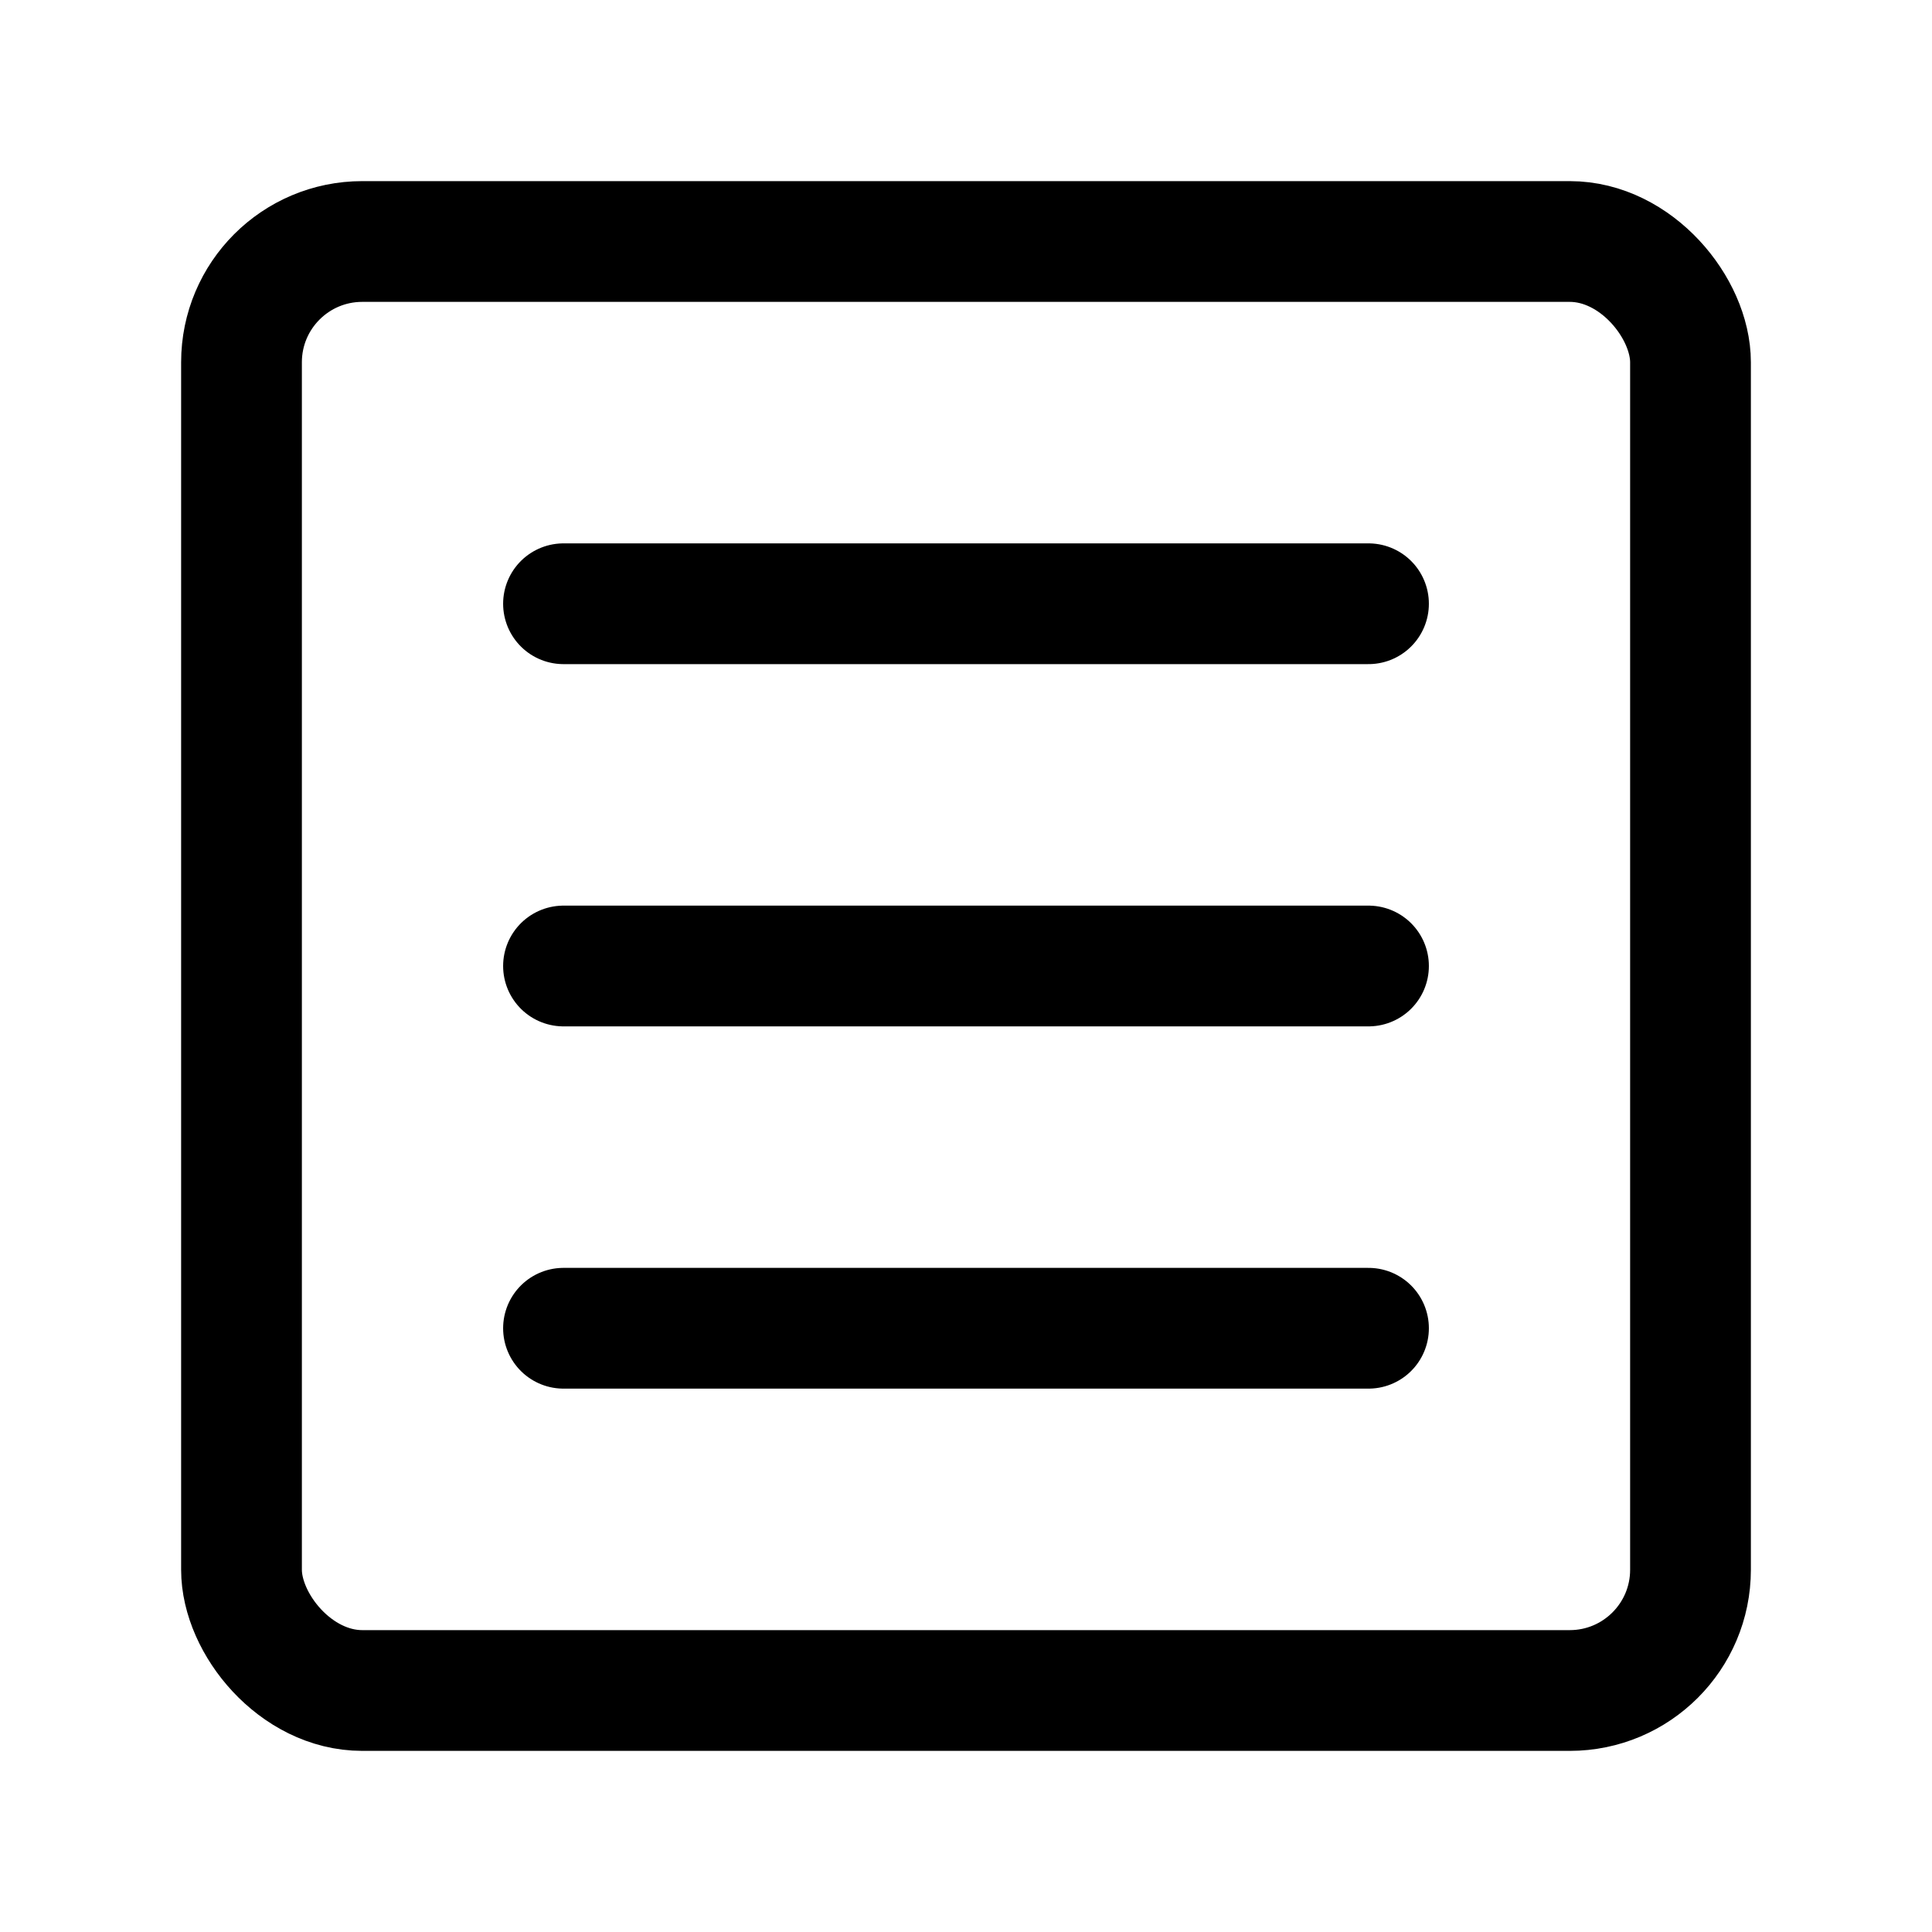 <?xml version="1.0" encoding="UTF-8"?>
<svg width="24" height="24" viewBox="0 0 48 48" fill="none" xmlns="http://www.w3.org/2000/svg">
  <rect x="6" y="6" width="36" height="36" rx="3" fill="none" stroke="currentColor" stroke-width="3" stroke-linejoin="round" />
  <path d="M34 24H14" stroke="currentColor" stroke-width="3" stroke-linecap="round" stroke-linejoin="round" />
  <path d="M34 15H14" stroke="currentColor" stroke-width="3" stroke-linecap="round" stroke-linejoin="round" />
  <path d="M34 33H14" stroke="currentColor" stroke-width="3" stroke-linecap="round" stroke-linejoin="round" />
</svg>